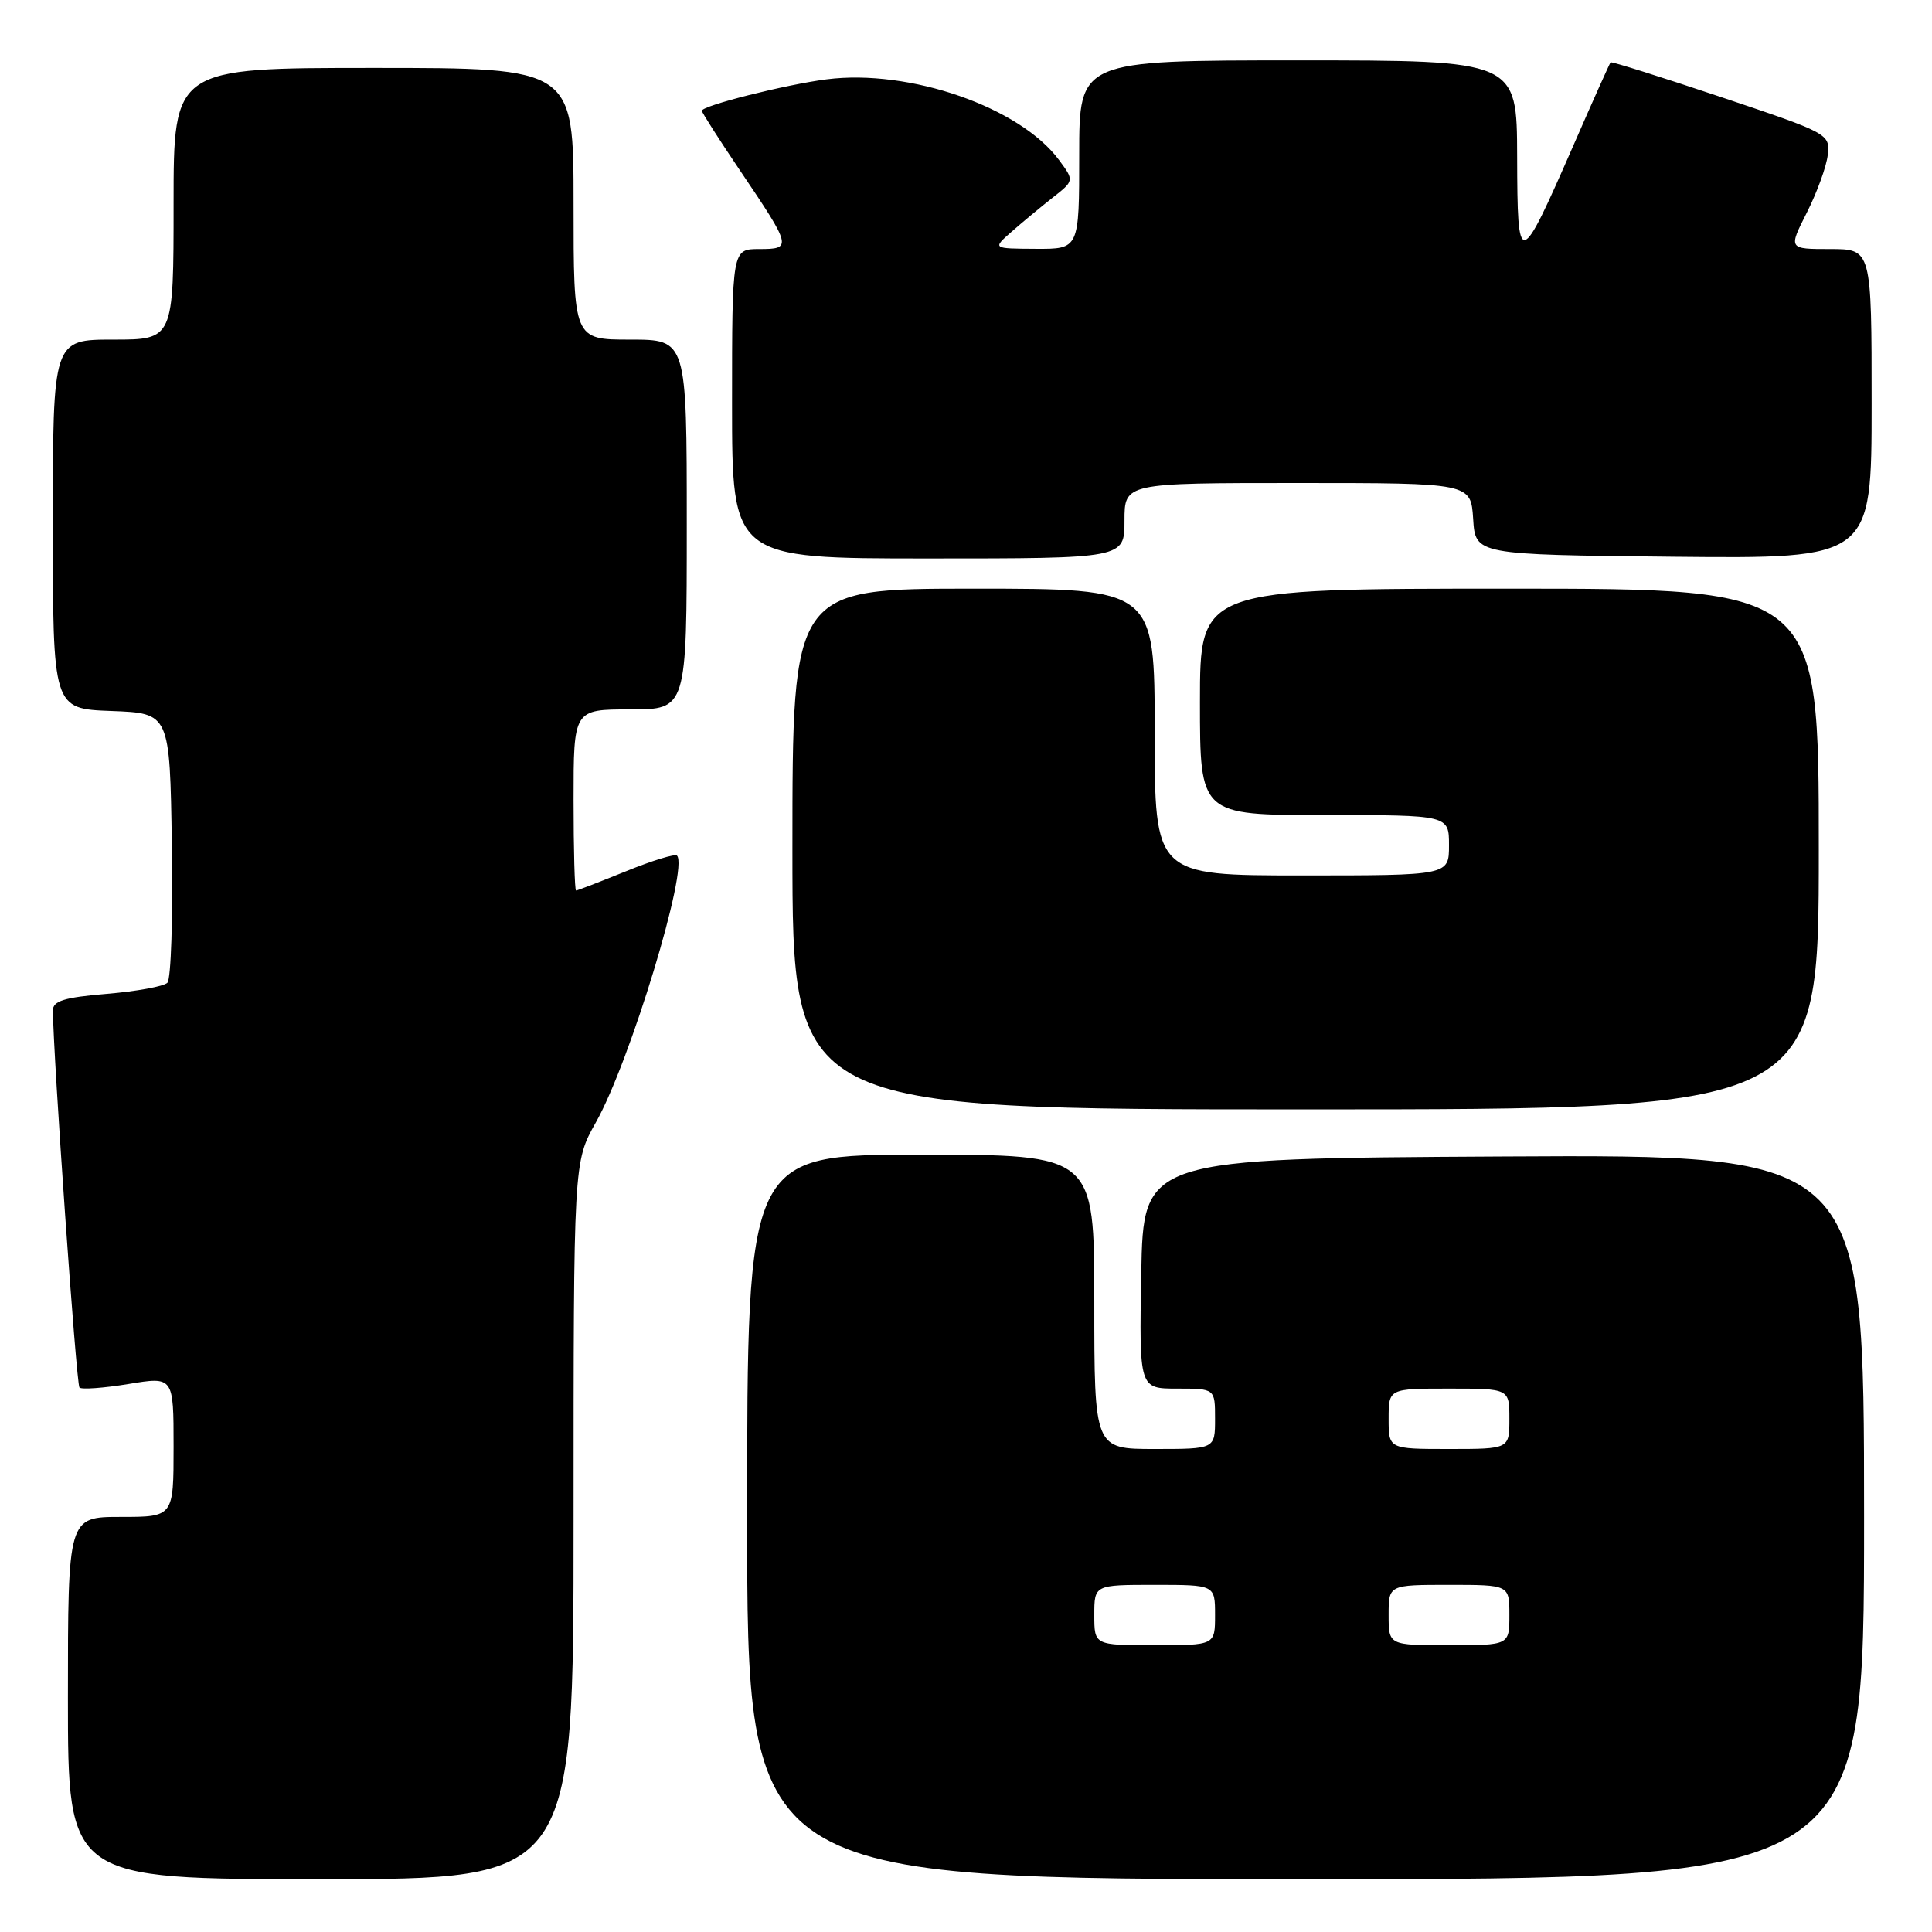 <?xml version="1.0" encoding="UTF-8" standalone="no"?>
<!DOCTYPE svg PUBLIC "-//W3C//DTD SVG 1.1//EN" "http://www.w3.org/Graphics/SVG/1.1/DTD/svg11.dtd" >
<svg xmlns="http://www.w3.org/2000/svg" xmlns:xlink="http://www.w3.org/1999/xlink" version="1.1" viewBox="0 0 256 256">
 <g >
 <path fill="currentColor"
d=" M 76.00 201.48 C 76.00 153.97 76.00 153.97 78.95 148.73 C 83.46 140.74 91.29 114.96 89.70 113.37 C 89.44 113.11 86.40 114.04 82.94 115.45 C 79.48 116.85 76.51 118.00 76.33 118.00 C 76.15 118.00 76.00 112.60 76.00 106.00 C 76.00 94.00 76.00 94.00 83.50 94.00 C 91.00 94.00 91.00 94.00 91.00 69.50 C 91.00 45.00 91.00 45.00 83.50 45.00 C 76.00 45.00 76.00 45.00 76.00 27.00 C 76.00 9.00 76.00 9.00 49.50 9.00 C 23.00 9.00 23.00 9.00 23.00 27.00 C 23.00 45.00 23.00 45.00 15.00 45.00 C 7.00 45.00 7.00 45.00 7.00 69.46 C 7.00 93.92 7.00 93.92 14.75 94.21 C 22.50 94.50 22.50 94.50 22.77 111.93 C 22.93 121.51 22.66 129.74 22.18 130.22 C 21.70 130.70 18.09 131.36 14.15 131.69 C 8.50 132.16 7.00 132.63 7.01 133.90 C 7.05 139.87 10.11 183.45 10.53 183.86 C 10.81 184.14 13.73 183.93 17.02 183.39 C 23.00 182.40 23.00 182.40 23.00 191.70 C 23.00 201.00 23.00 201.00 16.00 201.00 C 9.00 201.00 9.00 201.00 9.00 225.00 C 9.00 249.00 9.00 249.00 42.50 249.00 C 76.00 249.00 76.00 249.00 76.00 201.48 Z  M 247.00 200.99 C 247.00 152.98 247.00 152.98 199.25 153.24 C 151.50 153.50 151.50 153.50 151.22 168.75 C 150.95 184.00 150.95 184.00 155.97 184.00 C 161.00 184.00 161.00 184.00 161.00 188.00 C 161.00 192.00 161.00 192.00 153.00 192.00 C 145.00 192.00 145.00 192.00 145.00 172.50 C 145.00 153.00 145.00 153.00 122.00 153.00 C 99.00 153.00 99.00 153.00 99.00 201.00 C 99.00 249.00 99.00 249.00 173.00 249.00 C 247.00 249.00 247.00 249.00 247.00 200.99 Z  M 241.00 112.50 C 241.00 78.00 241.00 78.00 200.00 78.00 C 159.00 78.00 159.00 78.00 159.00 93.00 C 159.00 108.00 159.00 108.00 175.50 108.00 C 192.00 108.00 192.00 108.00 192.00 112.00 C 192.00 116.00 192.00 116.00 172.50 116.00 C 153.00 116.00 153.00 116.00 153.00 97.00 C 153.00 78.00 153.00 78.00 129.00 78.00 C 105.00 78.00 105.00 78.00 105.00 112.50 C 105.00 147.00 105.00 147.00 173.00 147.00 C 241.00 147.00 241.00 147.00 241.00 112.50 Z  M 149.00 69.00 C 149.00 64.00 149.00 64.00 171.95 64.00 C 194.89 64.00 194.89 64.00 195.20 68.75 C 195.50 73.50 195.50 73.50 221.75 73.77 C 248.00 74.03 248.00 74.03 248.00 53.52 C 248.00 33.00 248.00 33.00 242.48 33.00 C 236.97 33.00 236.97 33.00 239.42 28.16 C 240.77 25.49 242.02 22.05 242.19 20.52 C 242.50 17.75 242.31 17.65 228.07 12.87 C 220.13 10.21 213.54 8.13 213.41 8.26 C 213.29 8.39 211.09 13.29 208.54 19.14 C 201.28 35.73 201.07 35.77 201.03 20.75 C 201.00 8.00 201.00 8.00 172.00 8.00 C 143.00 8.00 143.00 8.00 143.00 20.50 C 143.00 33.00 143.00 33.00 137.25 32.97 C 131.50 32.94 131.50 32.94 134.02 30.72 C 135.41 29.50 137.85 27.47 139.44 26.22 C 142.35 23.94 142.35 23.94 140.34 21.22 C 135.17 14.21 120.53 9.11 109.54 10.51 C 104.12 11.20 93.00 14.00 93.00 14.68 C 93.00 14.90 95.26 18.45 98.03 22.55 C 104.92 32.75 104.98 33.00 100.61 33.00 C 97.00 33.00 97.00 33.00 97.00 53.50 C 97.00 74.00 97.00 74.00 123.00 74.00 C 149.00 74.00 149.00 74.00 149.00 69.00 Z  M 145.00 214.00 C 145.00 210.00 145.00 210.00 153.00 210.00 C 161.00 210.00 161.00 210.00 161.00 214.00 C 161.00 218.00 161.00 218.00 153.00 218.00 C 145.00 218.00 145.00 218.00 145.00 214.00 Z  M 184.00 214.00 C 184.00 210.00 184.00 210.00 192.00 210.00 C 200.00 210.00 200.00 210.00 200.00 214.00 C 200.00 218.00 200.00 218.00 192.00 218.00 C 184.00 218.00 184.00 218.00 184.00 214.00 Z  M 184.00 188.00 C 184.00 184.00 184.00 184.00 192.00 184.00 C 200.00 184.00 200.00 184.00 200.00 188.00 C 200.00 192.00 200.00 192.00 192.00 192.00 C 184.00 192.00 184.00 192.00 184.00 188.00 Z "/>
</g>
</svg>